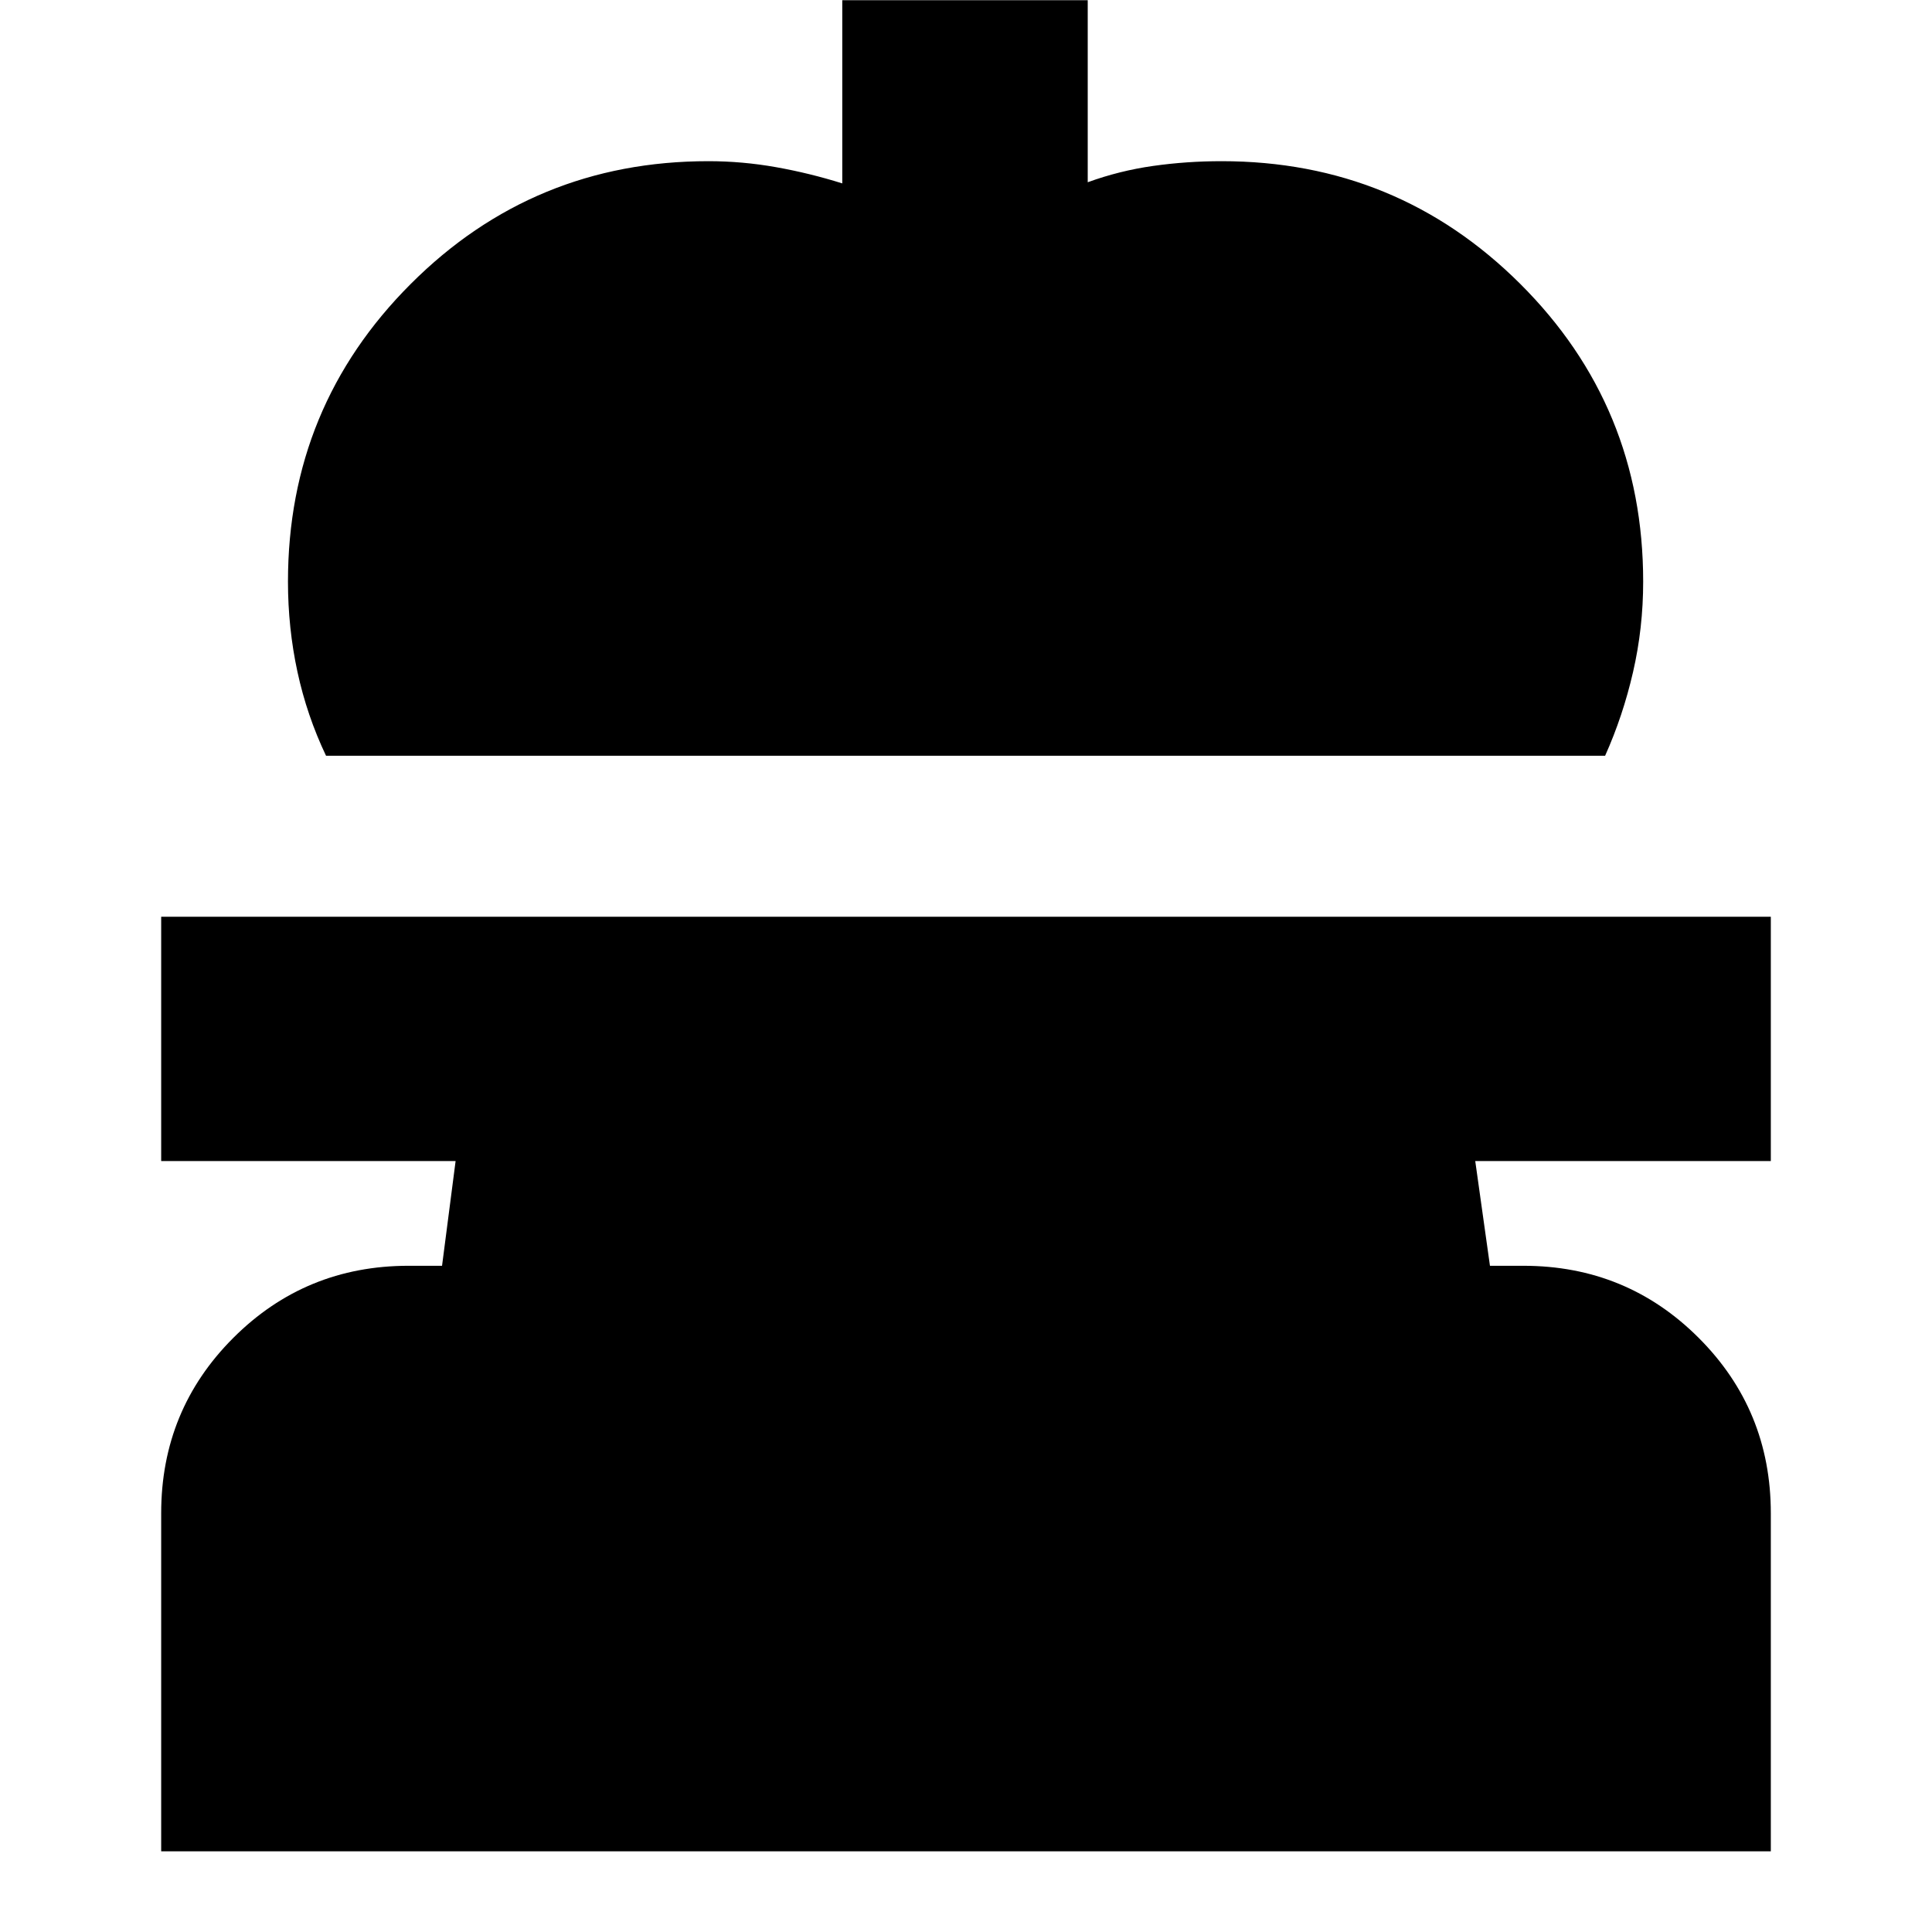 <svg xmlns="http://www.w3.org/2000/svg" height="24" viewBox="0 -960 960 960" width="24"><path d="M162-584.48q-9.5-19.95-14.21-41.73-4.7-21.78-4.7-44.79 0-86.91 61-147.91t147.91-61q16.86 0 33.63 2.98 16.77 2.99 32.89 8.06v-91.04h121.96v90.47q15.74-5.73 32.44-8.1 16.7-2.37 34.08-2.37 87.14 0 148.31 60.88 61.17 60.89 61.17 148.03 0 23.08-5.03 44.92-5.02 21.84-13.88 41.6H162ZM80.09-40.09v-168q0-51.3 35.83-87.12 35.82-35.83 87.12-35.83h16.61l6.74-52.05H80.09v-121.39h799.82v121.39H733.04l7.31 52.05h16.61q51.3 0 87.12 35.83 35.83 35.82 35.83 87.12v168H80.09Z"/></svg>